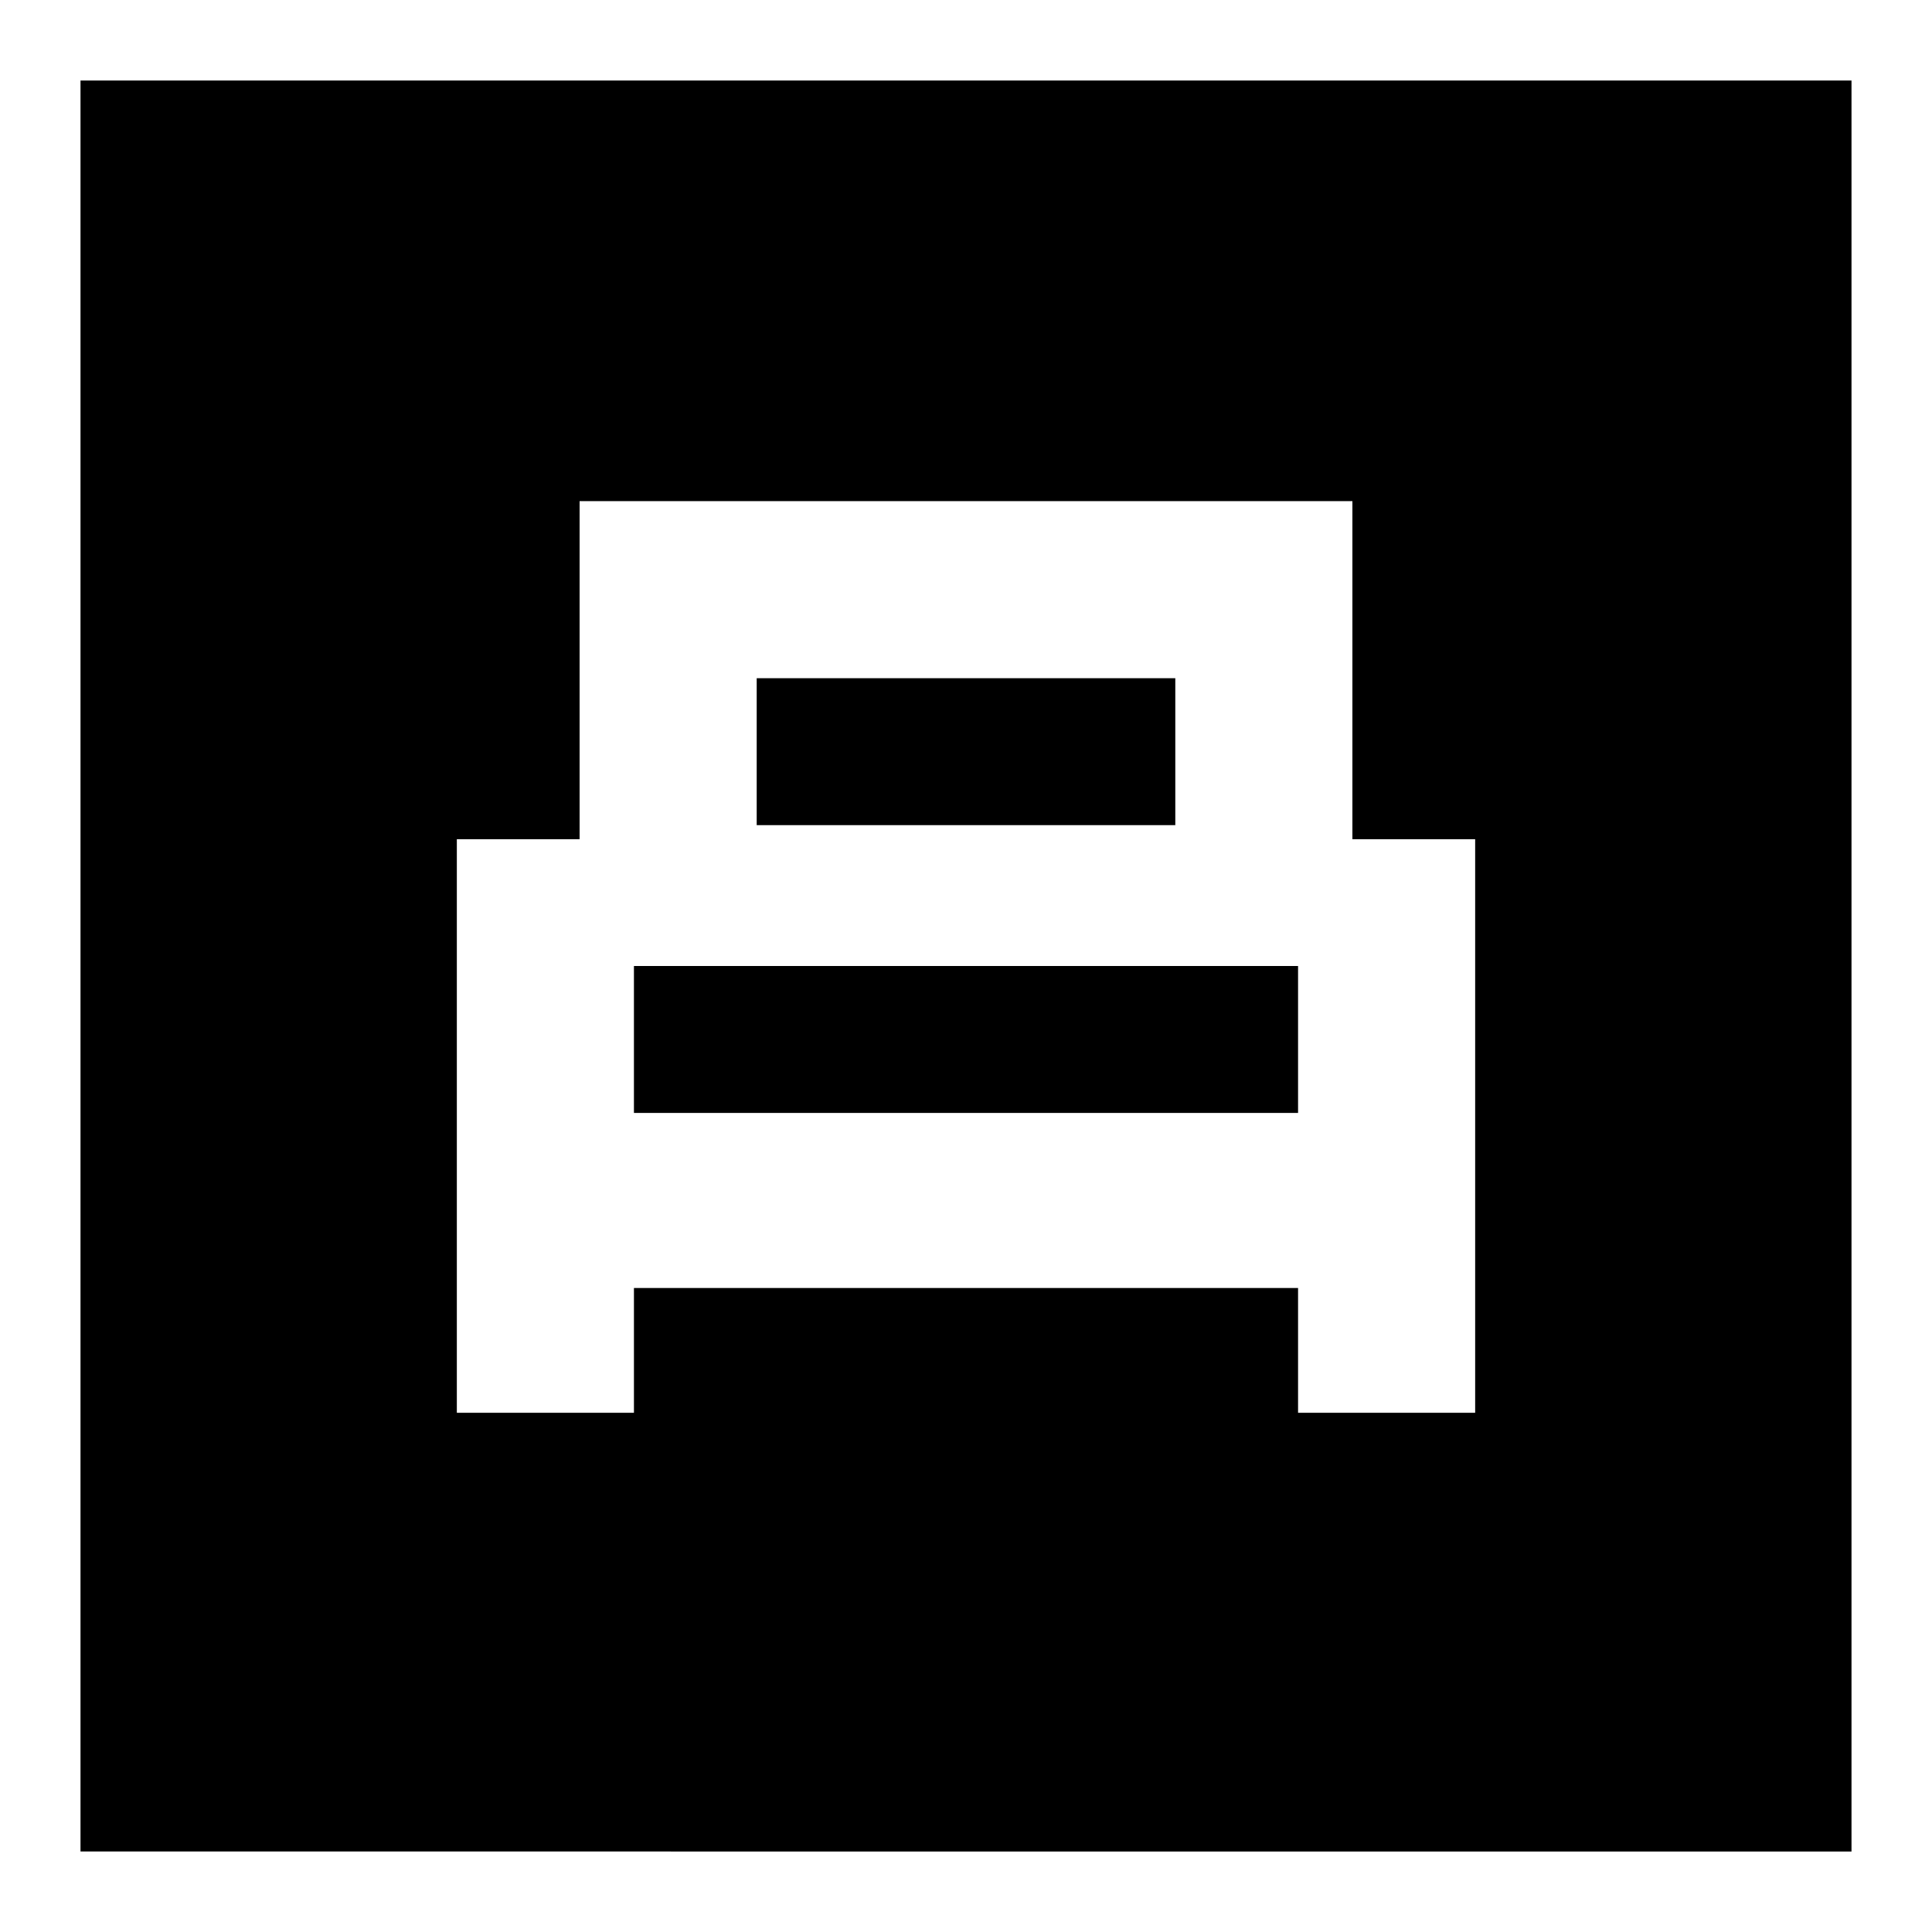 <svg xmlns="http://www.w3.org/2000/svg" height="24" width="24"><path d="M5.675 17.55h2.2V16h8.25v1.55h2.2v-7.125H16.8v-4.2H7.2v4.2H5.675Zm3.725-7.3V8.425h5.2v1.825Zm-1.525 3.575V12h8.25v1.825ZM1 23V1h22v22Z"/></svg>